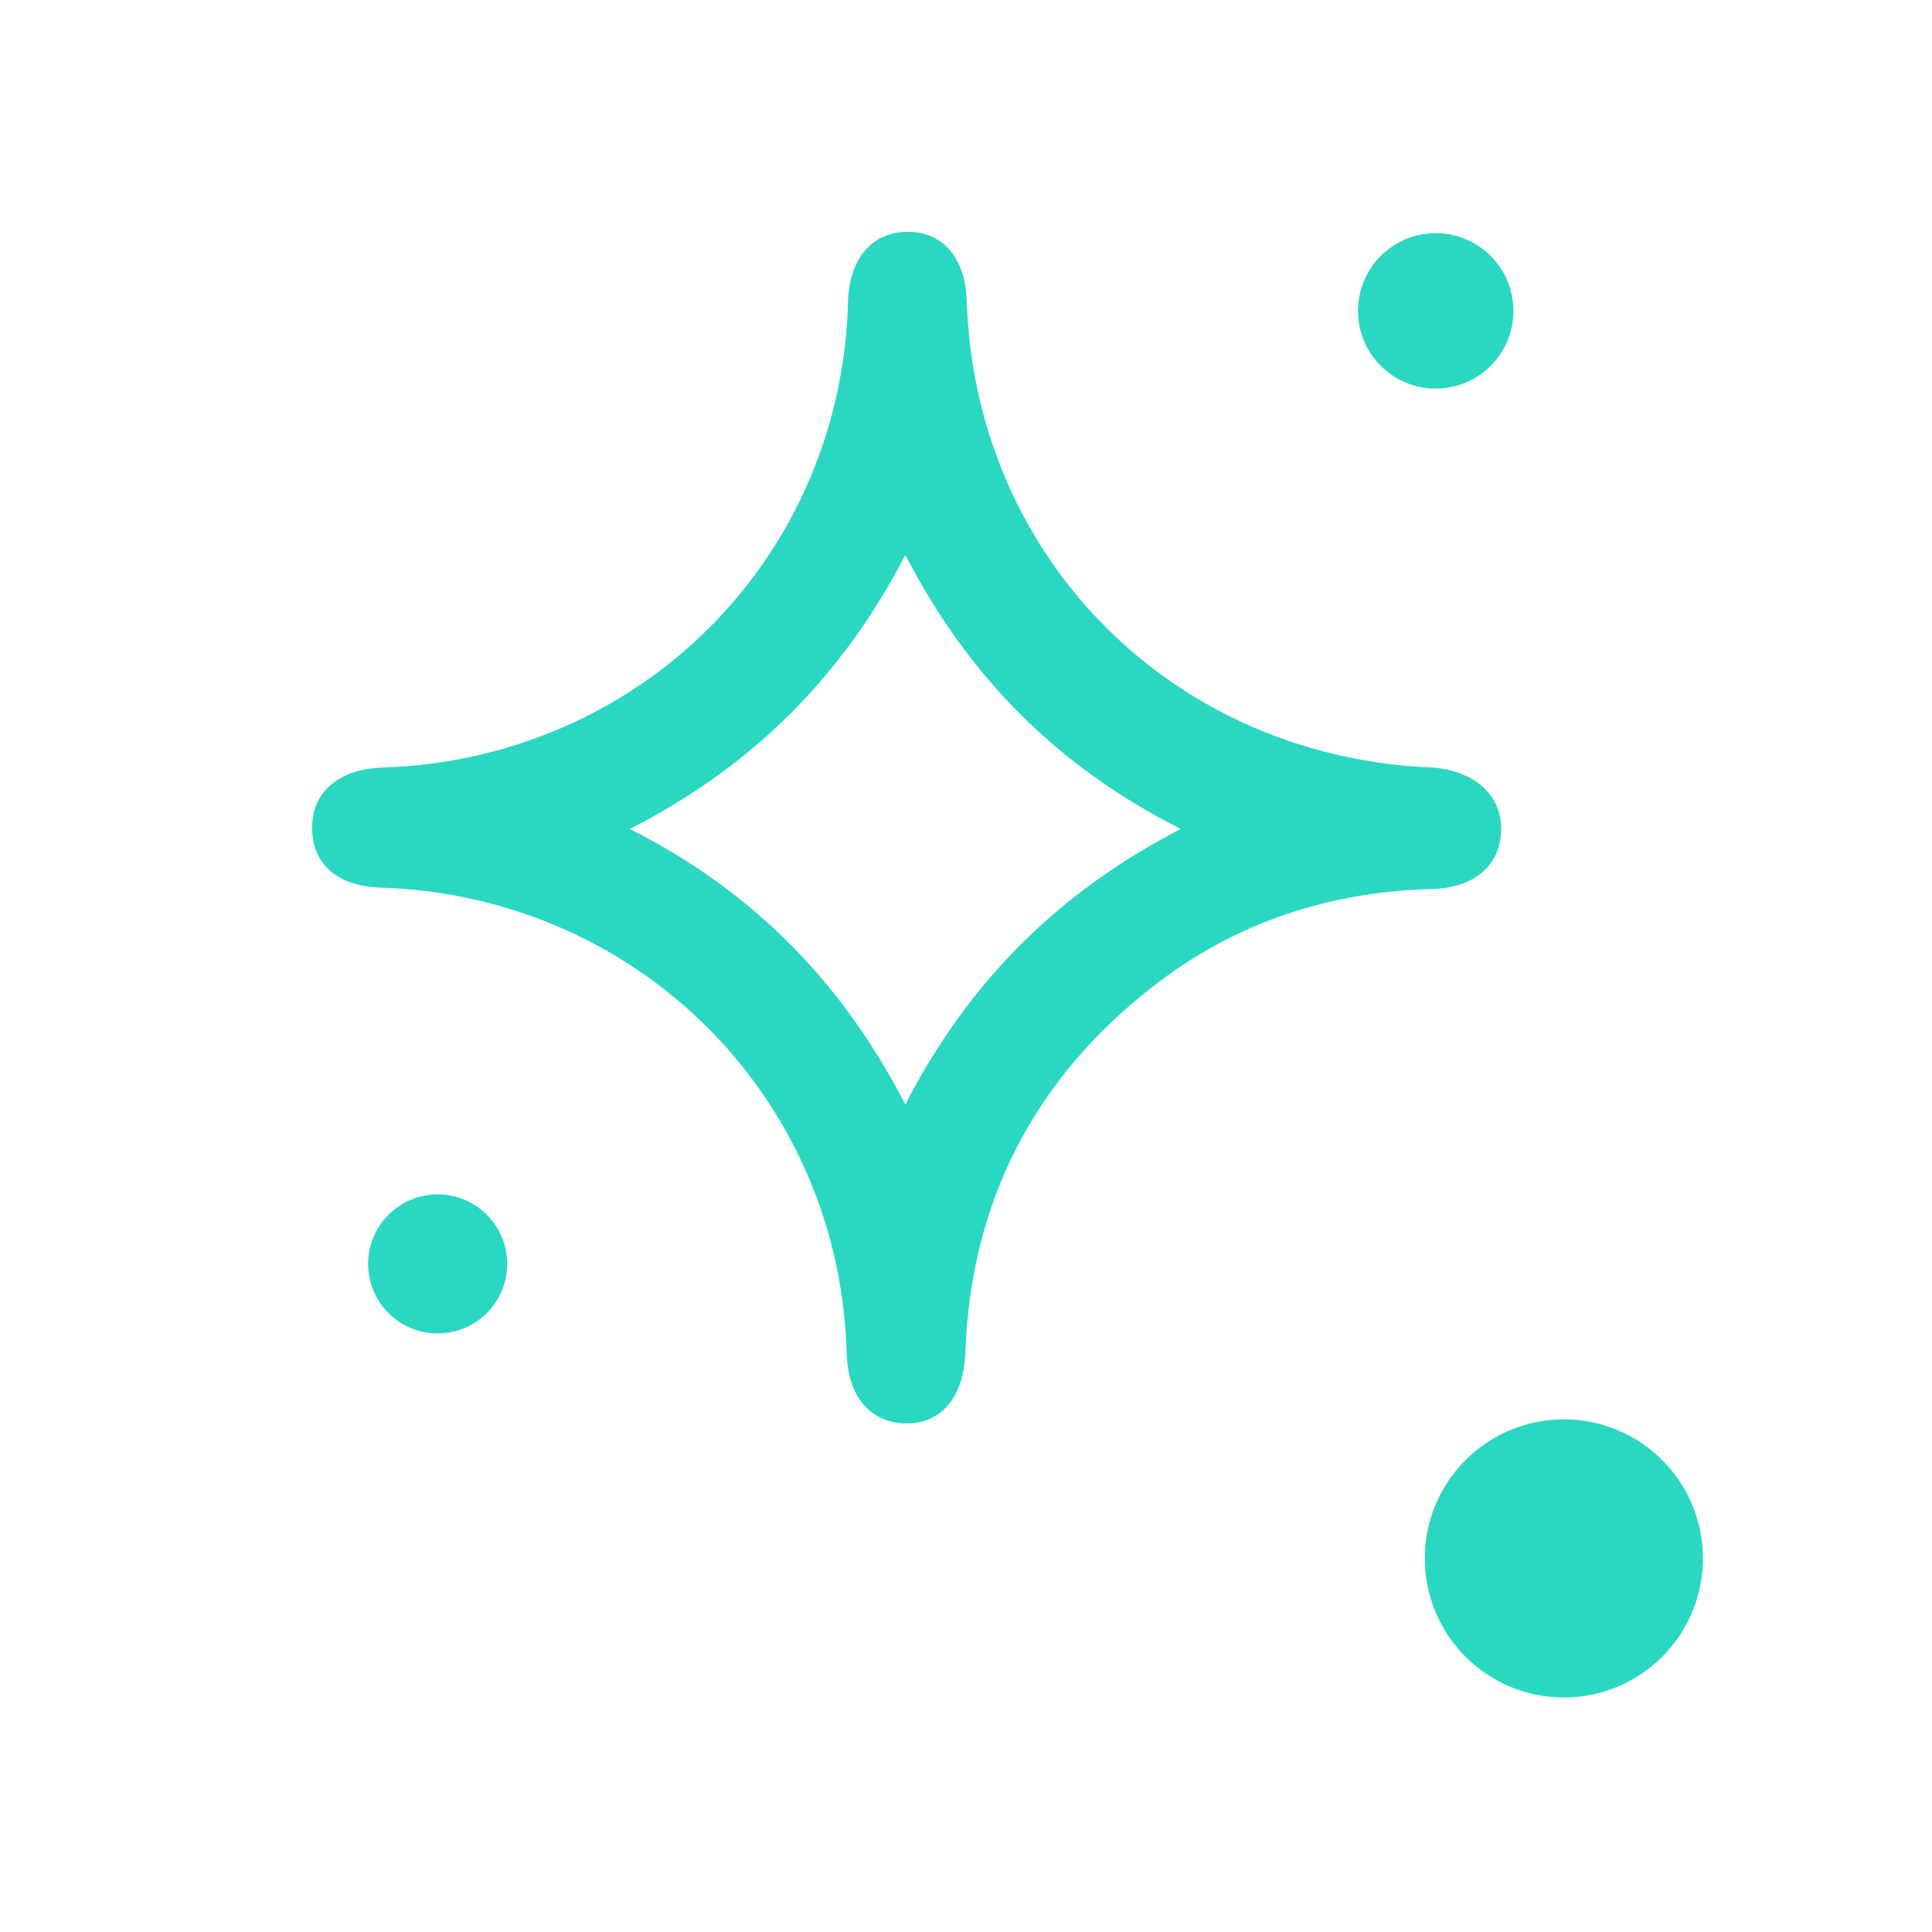 <?xml version="1.0" encoding="utf-8"?>
<!-- Generator: Adobe Illustrator 28.2.0, SVG Export Plug-In . SVG Version: 6.00 Build 0)  -->
<svg version="1.1" id="Laag_3" xmlns="http://www.w3.org/2000/svg" xmlns:xlink="http://www.w3.org/1999/xlink" x="0px" y="0px"
	 viewBox="0 0 141.7 141.7" style="enable-background:new 0 0 141.7 141.7;" xml:space="preserve">
<style type="text/css">
	.st0{fill:#2AD8C2;}
</style>
<g>
	<path class="st0" d="M110.1,60.8c0,2.6-1.9,4.3-5,4.4c-7.7,0.2-14.6,2.5-20.6,7.2c-8.7,6.8-13.3,15.8-13.7,26.8
		c-0.1,3.2-1.7,5.2-4.3,5.2c-2.6,0-4.3-1.9-4.4-5.1c-0.5-18.8-15.3-33.6-34.2-34.2c-3.1-0.1-5-1.7-5-4.3c-0.1-2.6,1.9-4.4,5.1-4.5
		c18.9-0.6,33.7-15.3,34.2-34.2c0.1-3.2,1.8-5.1,4.4-5.1c2.6,0,4.2,2,4.3,5c0.6,19,15.2,33.6,34.3,34.3
		C108.2,56.6,110.1,58.3,110.1,60.8z M46.2,60.8c9.1,4.6,15.6,11.3,20.2,20.2c4.7-9.1,11.3-15.6,20.2-20.2
		c-9.1-4.6-15.6-11.2-20.2-20.1C61.8,49.6,55.2,56.2,46.2,60.8z"/>
	<circle class="st0" cx="105.3" cy="22.8" r="5.7"/>
	<circle class="st0" cx="114.7" cy="114.3" r="10.2"/>
	<circle class="st0" cx="32.1" cy="92.7" r="5.1"/>
</g>
</svg>
